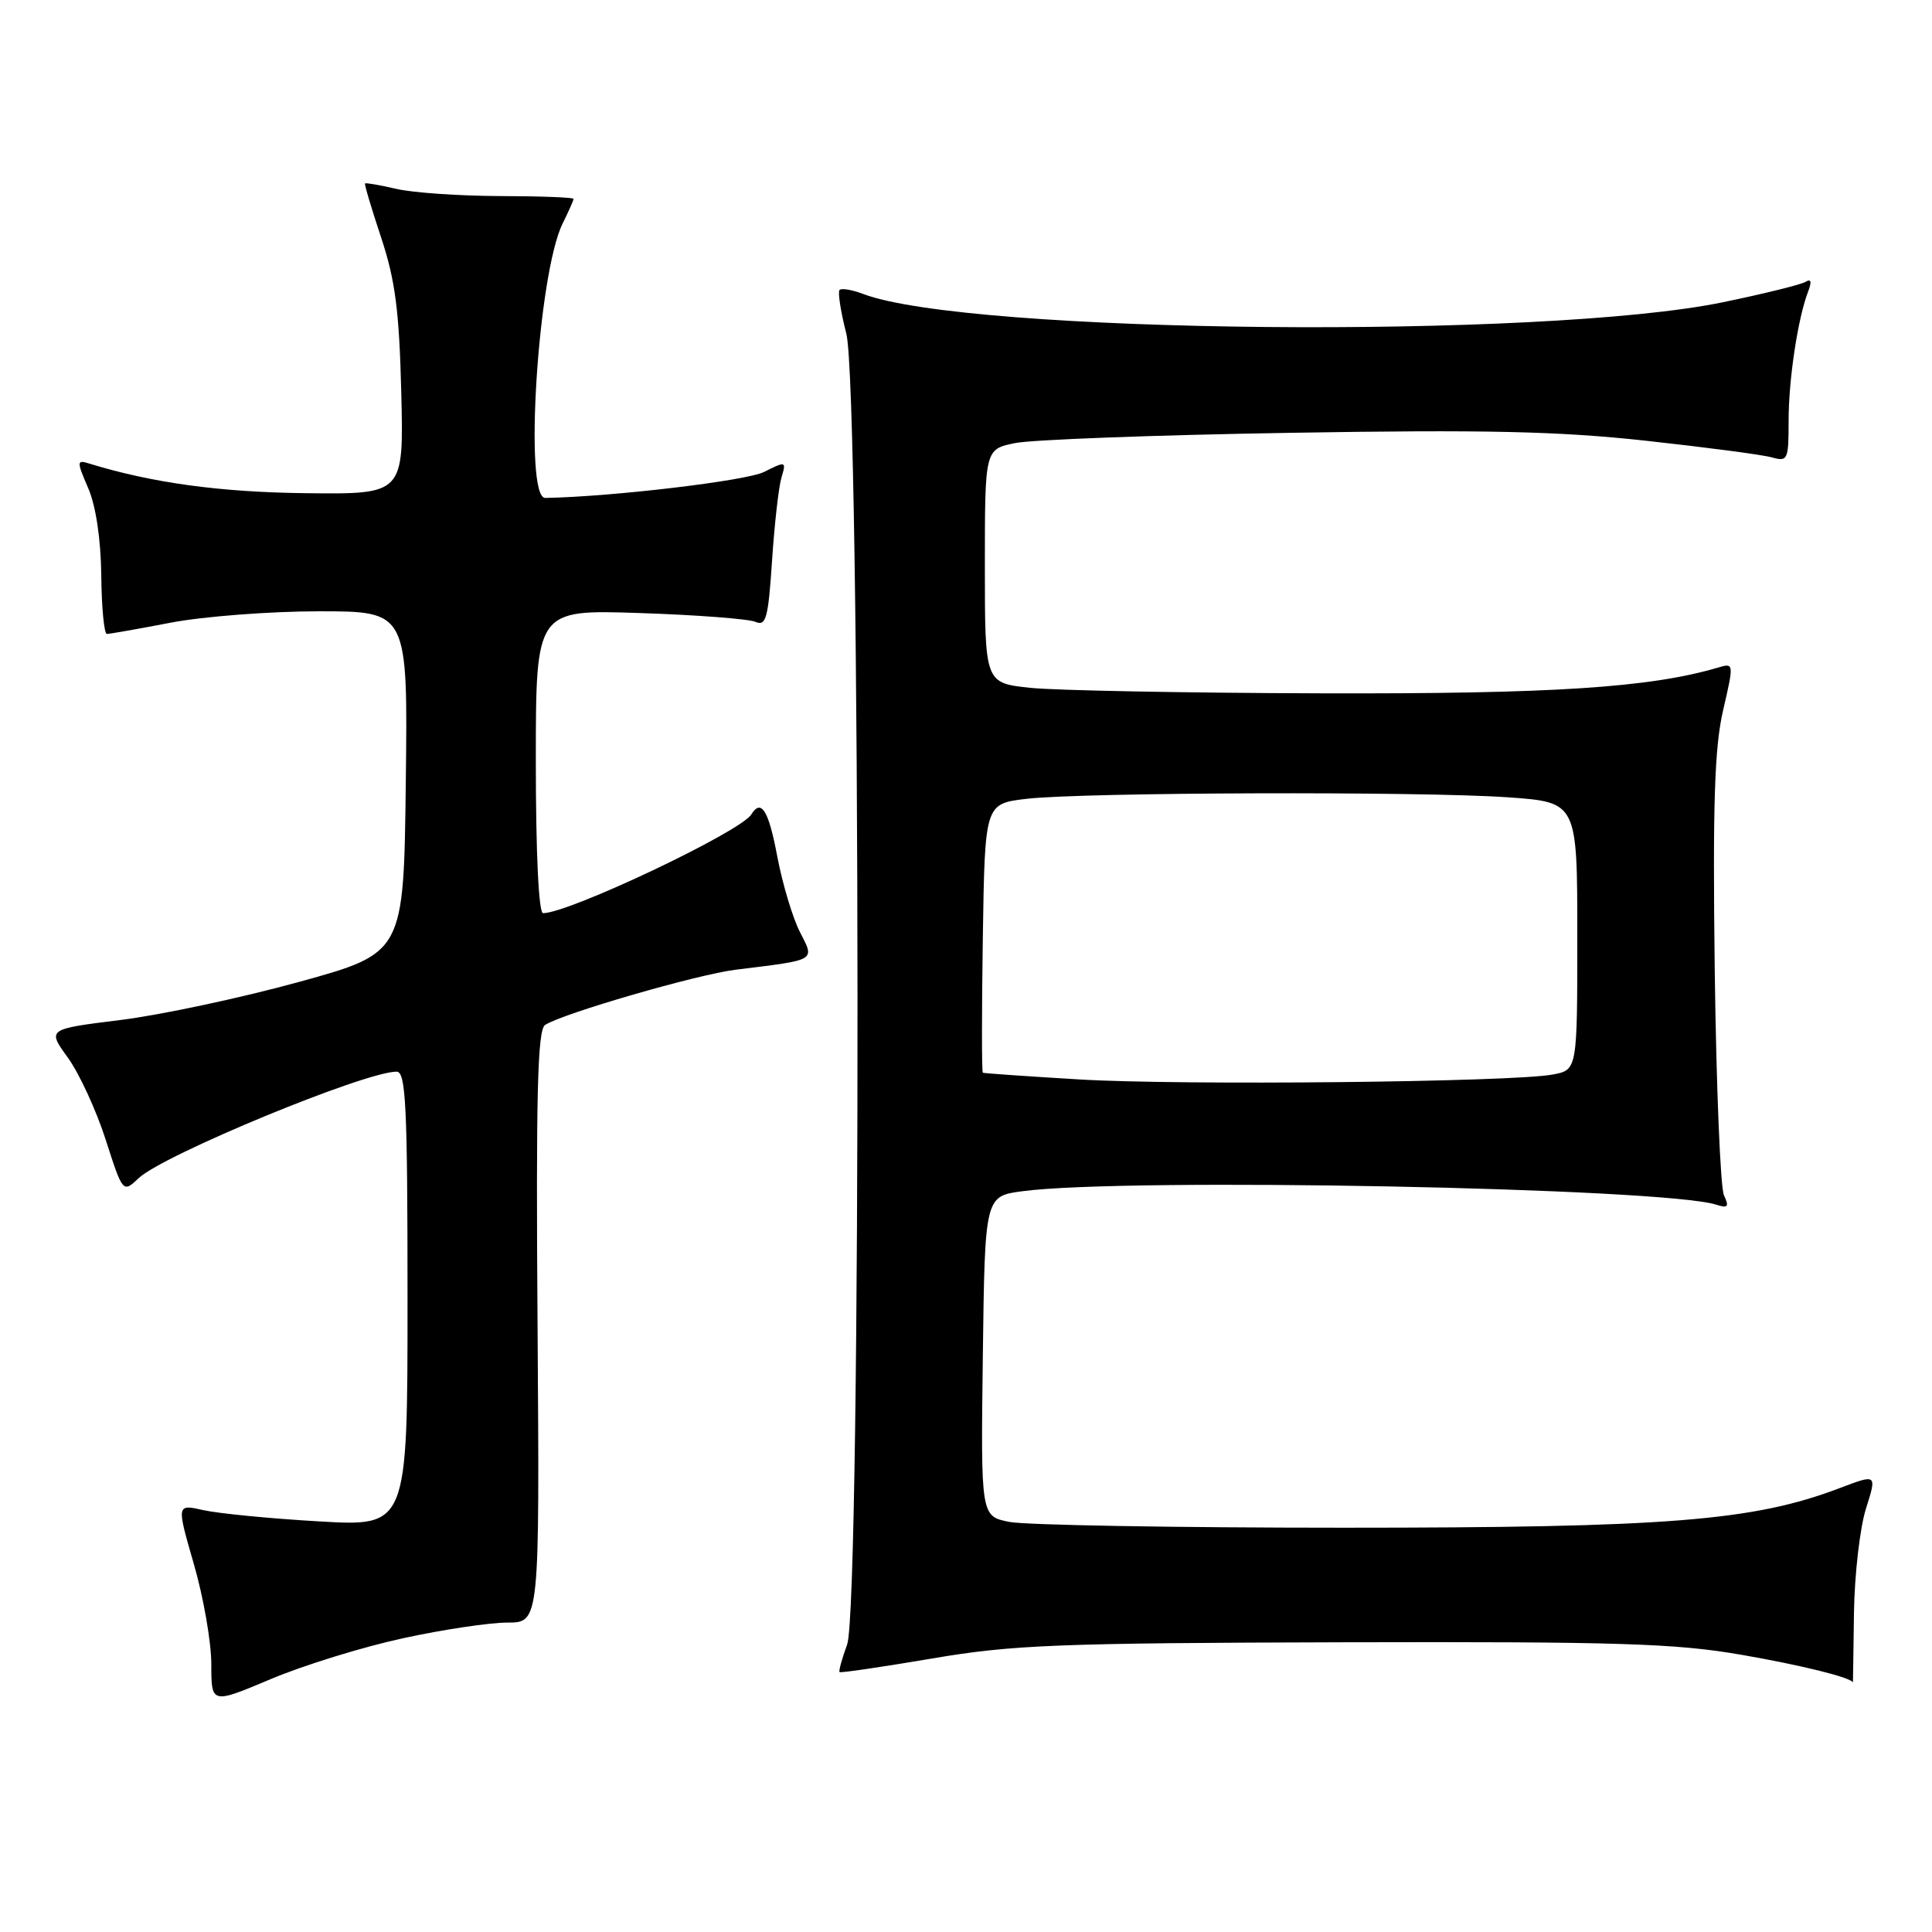 <?xml version="1.0" encoding="UTF-8" standalone="no"?>
<!DOCTYPE svg PUBLIC "-//W3C//DTD SVG 1.1//EN" "http://www.w3.org/Graphics/SVG/1.1/DTD/svg11.dtd" >
<svg xmlns="http://www.w3.org/2000/svg" xmlns:xlink="http://www.w3.org/1999/xlink" version="1.1" viewBox="0 0 256 256">
 <g >
 <path fill="currentColor"
d=" M 53.38 217.08 C 58.65 215.93 64.89 215.00 67.23 215.00 C 71.50 215.00 71.50 215.00 71.23 175.82 C 71.01 144.97 71.22 136.47 72.23 135.81 C 74.55 134.29 92.42 129.11 97.50 128.49 C 108.33 127.15 107.97 127.37 105.98 123.47 C 105.02 121.58 103.68 117.10 103.00 113.52 C 101.85 107.38 100.87 105.79 99.55 107.92 C 98.13 110.22 75.39 121.00 71.96 121.00 C 71.38 121.00 71.00 113.11 71.00 100.89 C 71.00 80.77 71.00 80.77 84.75 81.23 C 92.31 81.48 99.22 82.01 100.11 82.40 C 101.50 83.01 101.80 81.90 102.30 74.30 C 102.62 69.46 103.18 64.50 103.55 63.27 C 104.20 61.10 104.14 61.08 101.23 62.54 C 98.88 63.71 81.12 65.82 72.25 65.98 C 69.38 66.03 71.27 36.21 74.56 29.60 C 75.35 28.00 76.00 26.54 76.00 26.35 C 76.00 26.16 71.61 25.99 66.25 25.98 C 60.89 25.96 54.71 25.54 52.53 25.03 C 50.34 24.52 48.47 24.20 48.37 24.31 C 48.26 24.41 49.23 27.65 50.51 31.50 C 52.37 37.12 52.90 41.17 53.17 52.00 C 53.50 65.50 53.50 65.50 40.50 65.35 C 29.15 65.22 20.11 63.98 11.78 61.41 C 10.16 60.91 10.15 61.11 11.69 64.69 C 12.71 67.05 13.36 71.46 13.42 76.25 C 13.46 80.51 13.80 84.00 14.16 84.00 C 14.53 84.00 18.35 83.33 22.66 82.50 C 26.97 81.68 35.80 81.00 42.27 81.00 C 54.04 81.00 54.04 81.00 53.77 103.64 C 53.50 126.28 53.50 126.28 39.63 130.11 C 32.00 132.21 21.37 134.48 16.00 135.15 C 6.25 136.36 6.25 136.36 8.99 140.14 C 10.49 142.22 12.75 147.11 14.00 151.00 C 16.28 158.09 16.28 158.09 18.40 156.09 C 21.69 153.01 48.35 142.00 52.55 142.00 C 53.78 142.00 54.00 146.47 54.00 172.14 C 54.00 202.28 54.00 202.28 42.25 201.59 C 35.79 201.22 28.90 200.54 26.94 200.10 C 23.39 199.30 23.39 199.30 25.69 207.26 C 26.96 211.64 28.00 217.61 28.00 220.52 C 28.00 225.81 28.00 225.81 35.90 222.48 C 40.24 220.65 48.11 218.22 53.38 217.08 Z  M 245.66 213.75 C 245.73 208.66 246.45 202.43 247.25 199.90 C 248.71 195.30 248.71 195.30 243.72 197.20 C 232.31 201.53 221.00 202.43 178.00 202.43 C 155.72 202.43 135.80 202.08 133.73 201.66 C 129.96 200.90 129.96 200.90 130.23 179.70 C 130.50 158.50 130.50 158.50 135.50 157.84 C 149.30 156.01 220.35 157.39 227.39 159.62 C 228.97 160.13 229.15 159.91 228.43 158.37 C 227.96 157.34 227.41 143.88 227.21 128.46 C 226.94 106.48 227.18 99.05 228.32 94.12 C 229.77 87.85 229.76 87.83 227.64 88.46 C 218.60 91.12 205.70 91.96 175.00 91.87 C 157.12 91.82 139.80 91.49 136.50 91.14 C 130.50 90.50 130.50 90.50 130.50 75.02 C 130.50 59.53 130.50 59.53 134.50 58.71 C 136.70 58.26 153.12 57.64 171.00 57.35 C 196.72 56.92 206.52 57.14 218.00 58.39 C 225.97 59.26 233.51 60.25 234.75 60.60 C 236.89 61.20 237.00 60.96 237.00 55.75 C 237.00 50.24 238.23 42.14 239.60 38.59 C 240.09 37.32 239.97 36.90 239.26 37.34 C 238.66 37.71 233.75 38.92 228.34 40.04 C 204.54 44.97 128.28 44.24 114.37 38.95 C 112.92 38.40 111.51 38.16 111.25 38.42 C 110.99 38.68 111.39 41.28 112.14 44.20 C 114.05 51.66 114.15 212.72 112.25 217.91 C 111.56 219.79 111.11 221.43 111.25 221.56 C 111.39 221.69 116.90 220.88 123.50 219.76 C 134.18 217.94 140.16 217.71 178.00 217.61 C 214.41 217.52 221.96 217.75 230.70 219.26 C 238.73 220.65 245.34 222.29 245.52 222.94 C 245.53 222.97 245.59 218.84 245.66 213.75 Z  M 143.00 143.03 C 136.12 142.62 130.38 142.22 130.23 142.14 C 130.08 142.06 130.08 134.01 130.23 124.25 C 130.50 106.50 130.50 106.50 136.00 105.85 C 143.37 104.98 188.38 104.84 199.85 105.65 C 209.00 106.30 209.00 106.30 209.00 124.04 C 209.00 141.77 209.00 141.77 205.75 142.38 C 200.39 143.39 156.42 143.84 143.00 143.03 Z "/>
</g>
</svg>